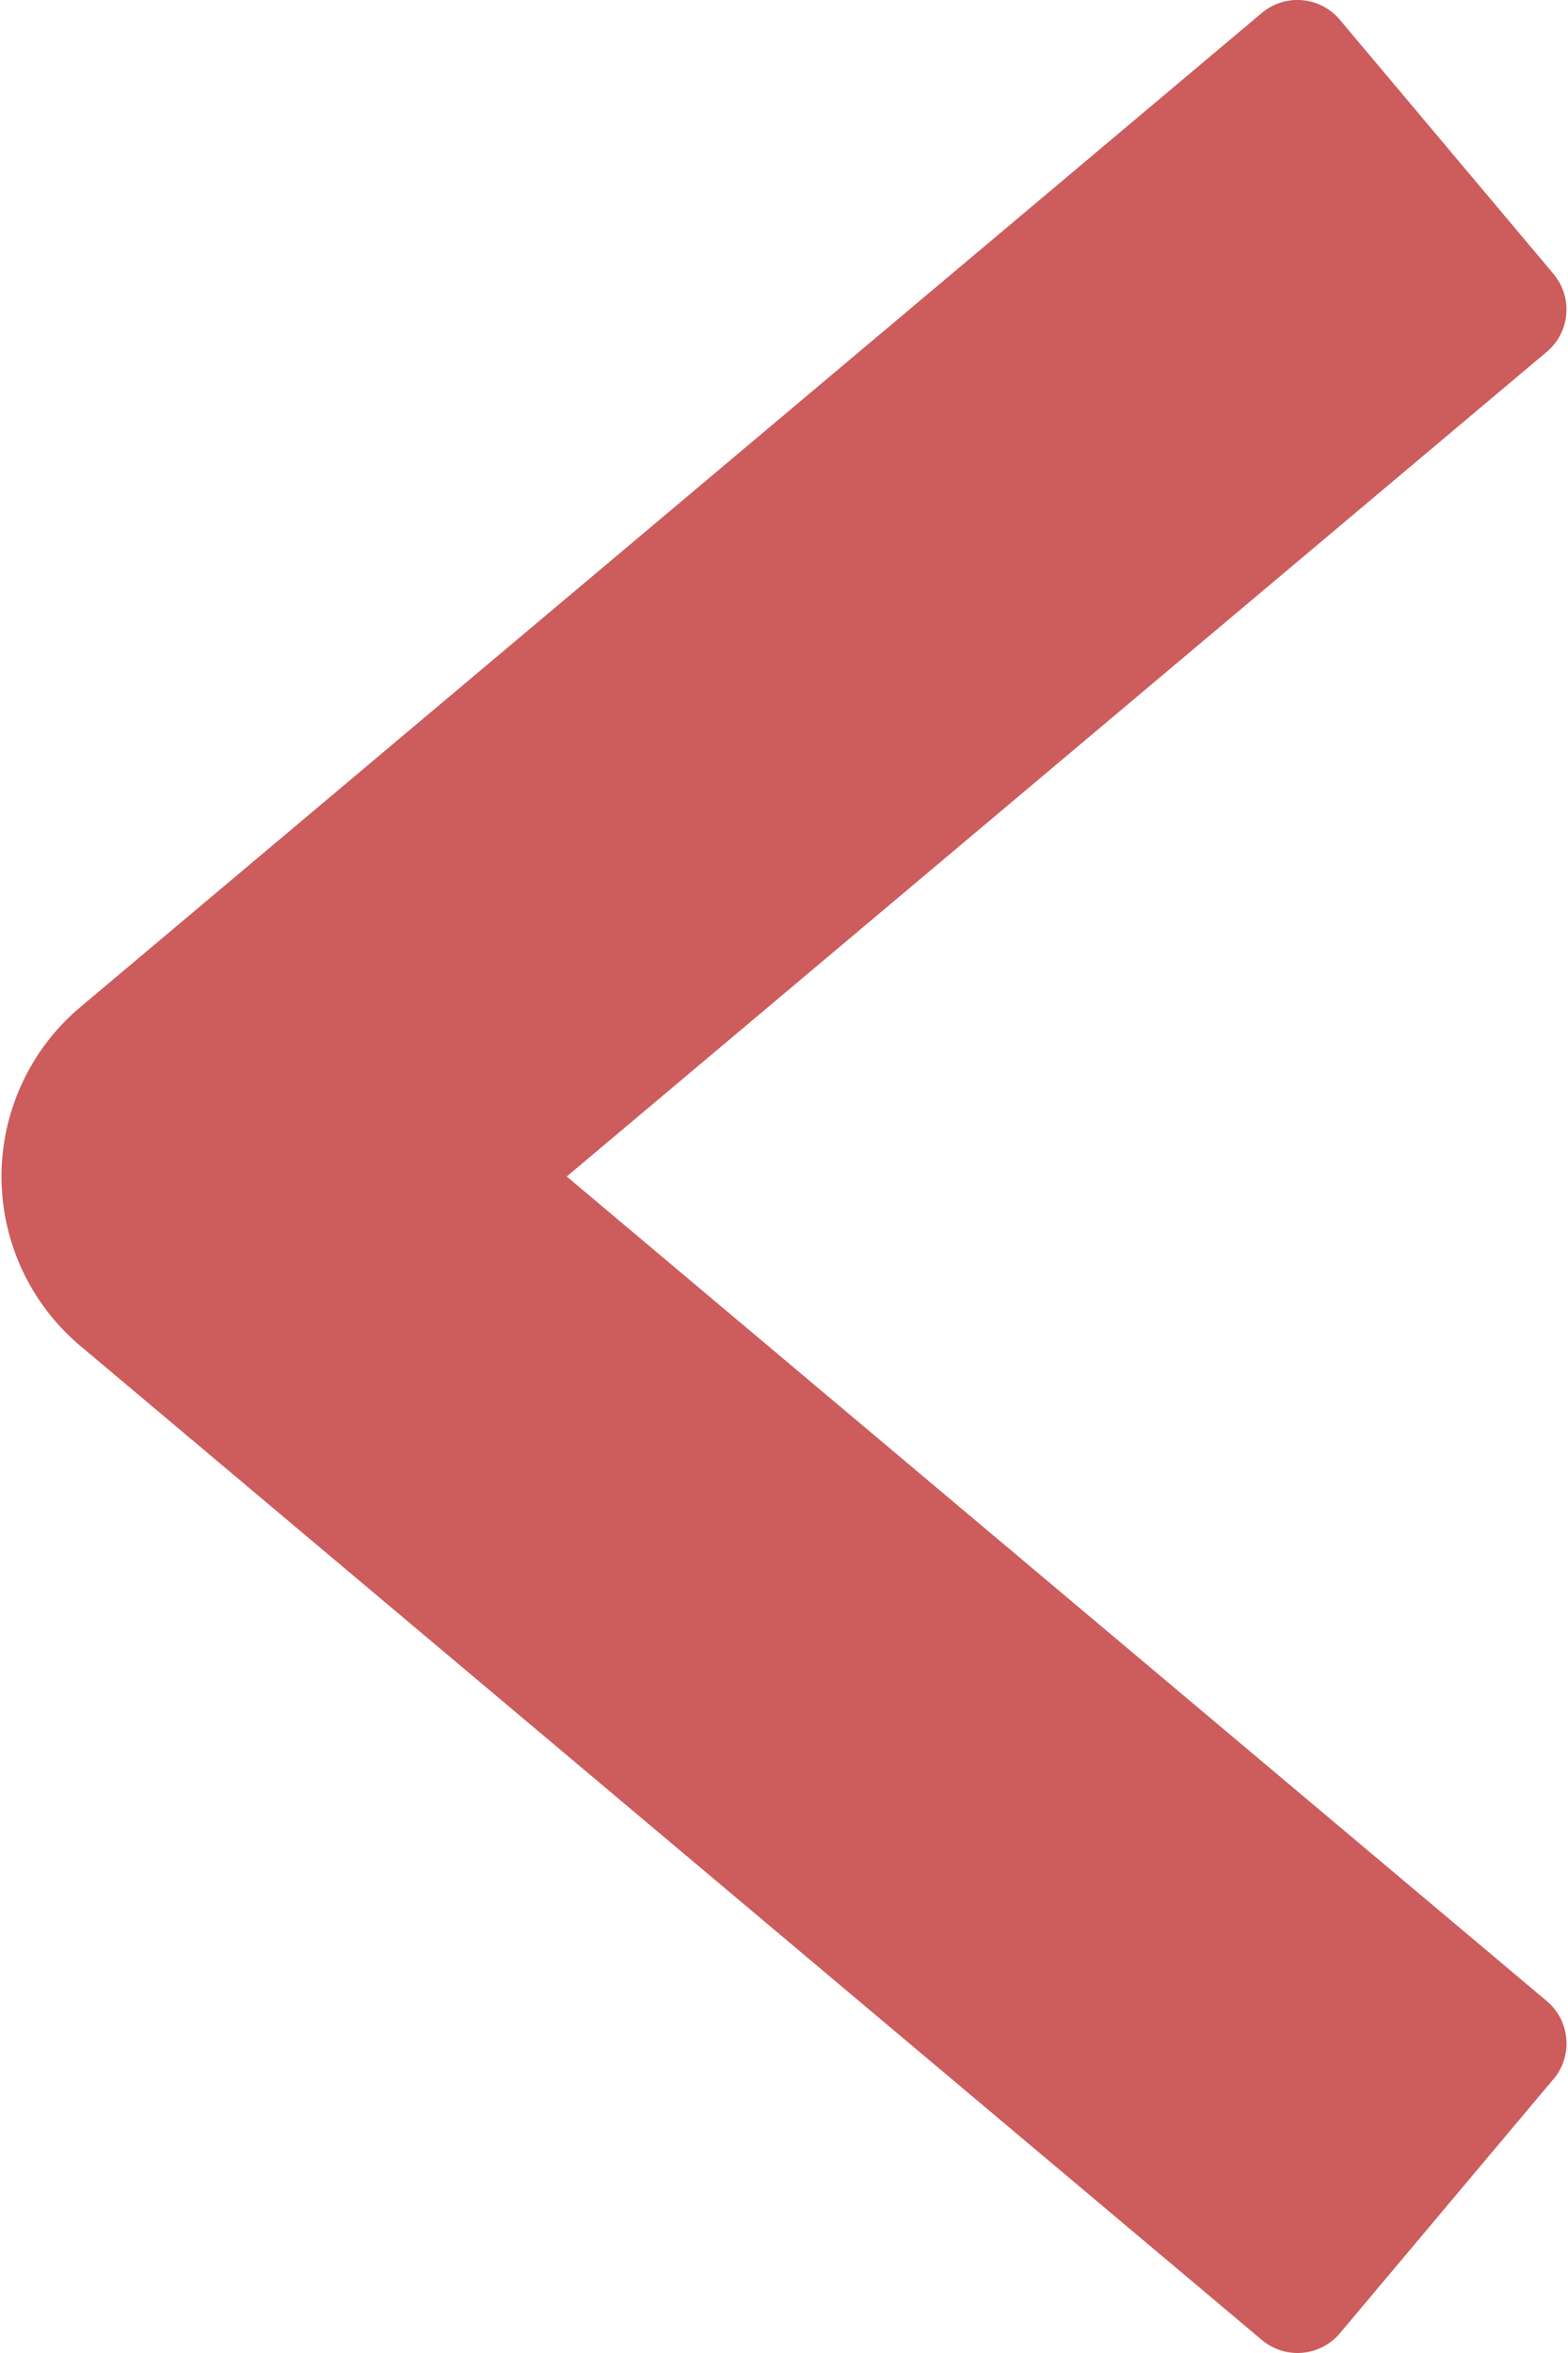 <svg width="16" height="24" xmlns="http://www.w3.org/2000/svg" xmlns:xlink="http://www.w3.org/1999/xlink"><defs><path d="M19.852 21.206l-2.18 2.593a.565.565 0 0 1-.796.068L4.82 13.728a2.258 2.258 0 0 1 0-3.456L16.876.132c.239-.2.595-.17.796.07l2.18 2.592c.2.239.17.595-.069.795L9.783 12l10 8.41c.239.201.27.557.07.796z" id="a"/></defs><use fill="indianred" fill-rule="nonzero" xlink:href="#a" transform="translate(-4)"/></svg>
